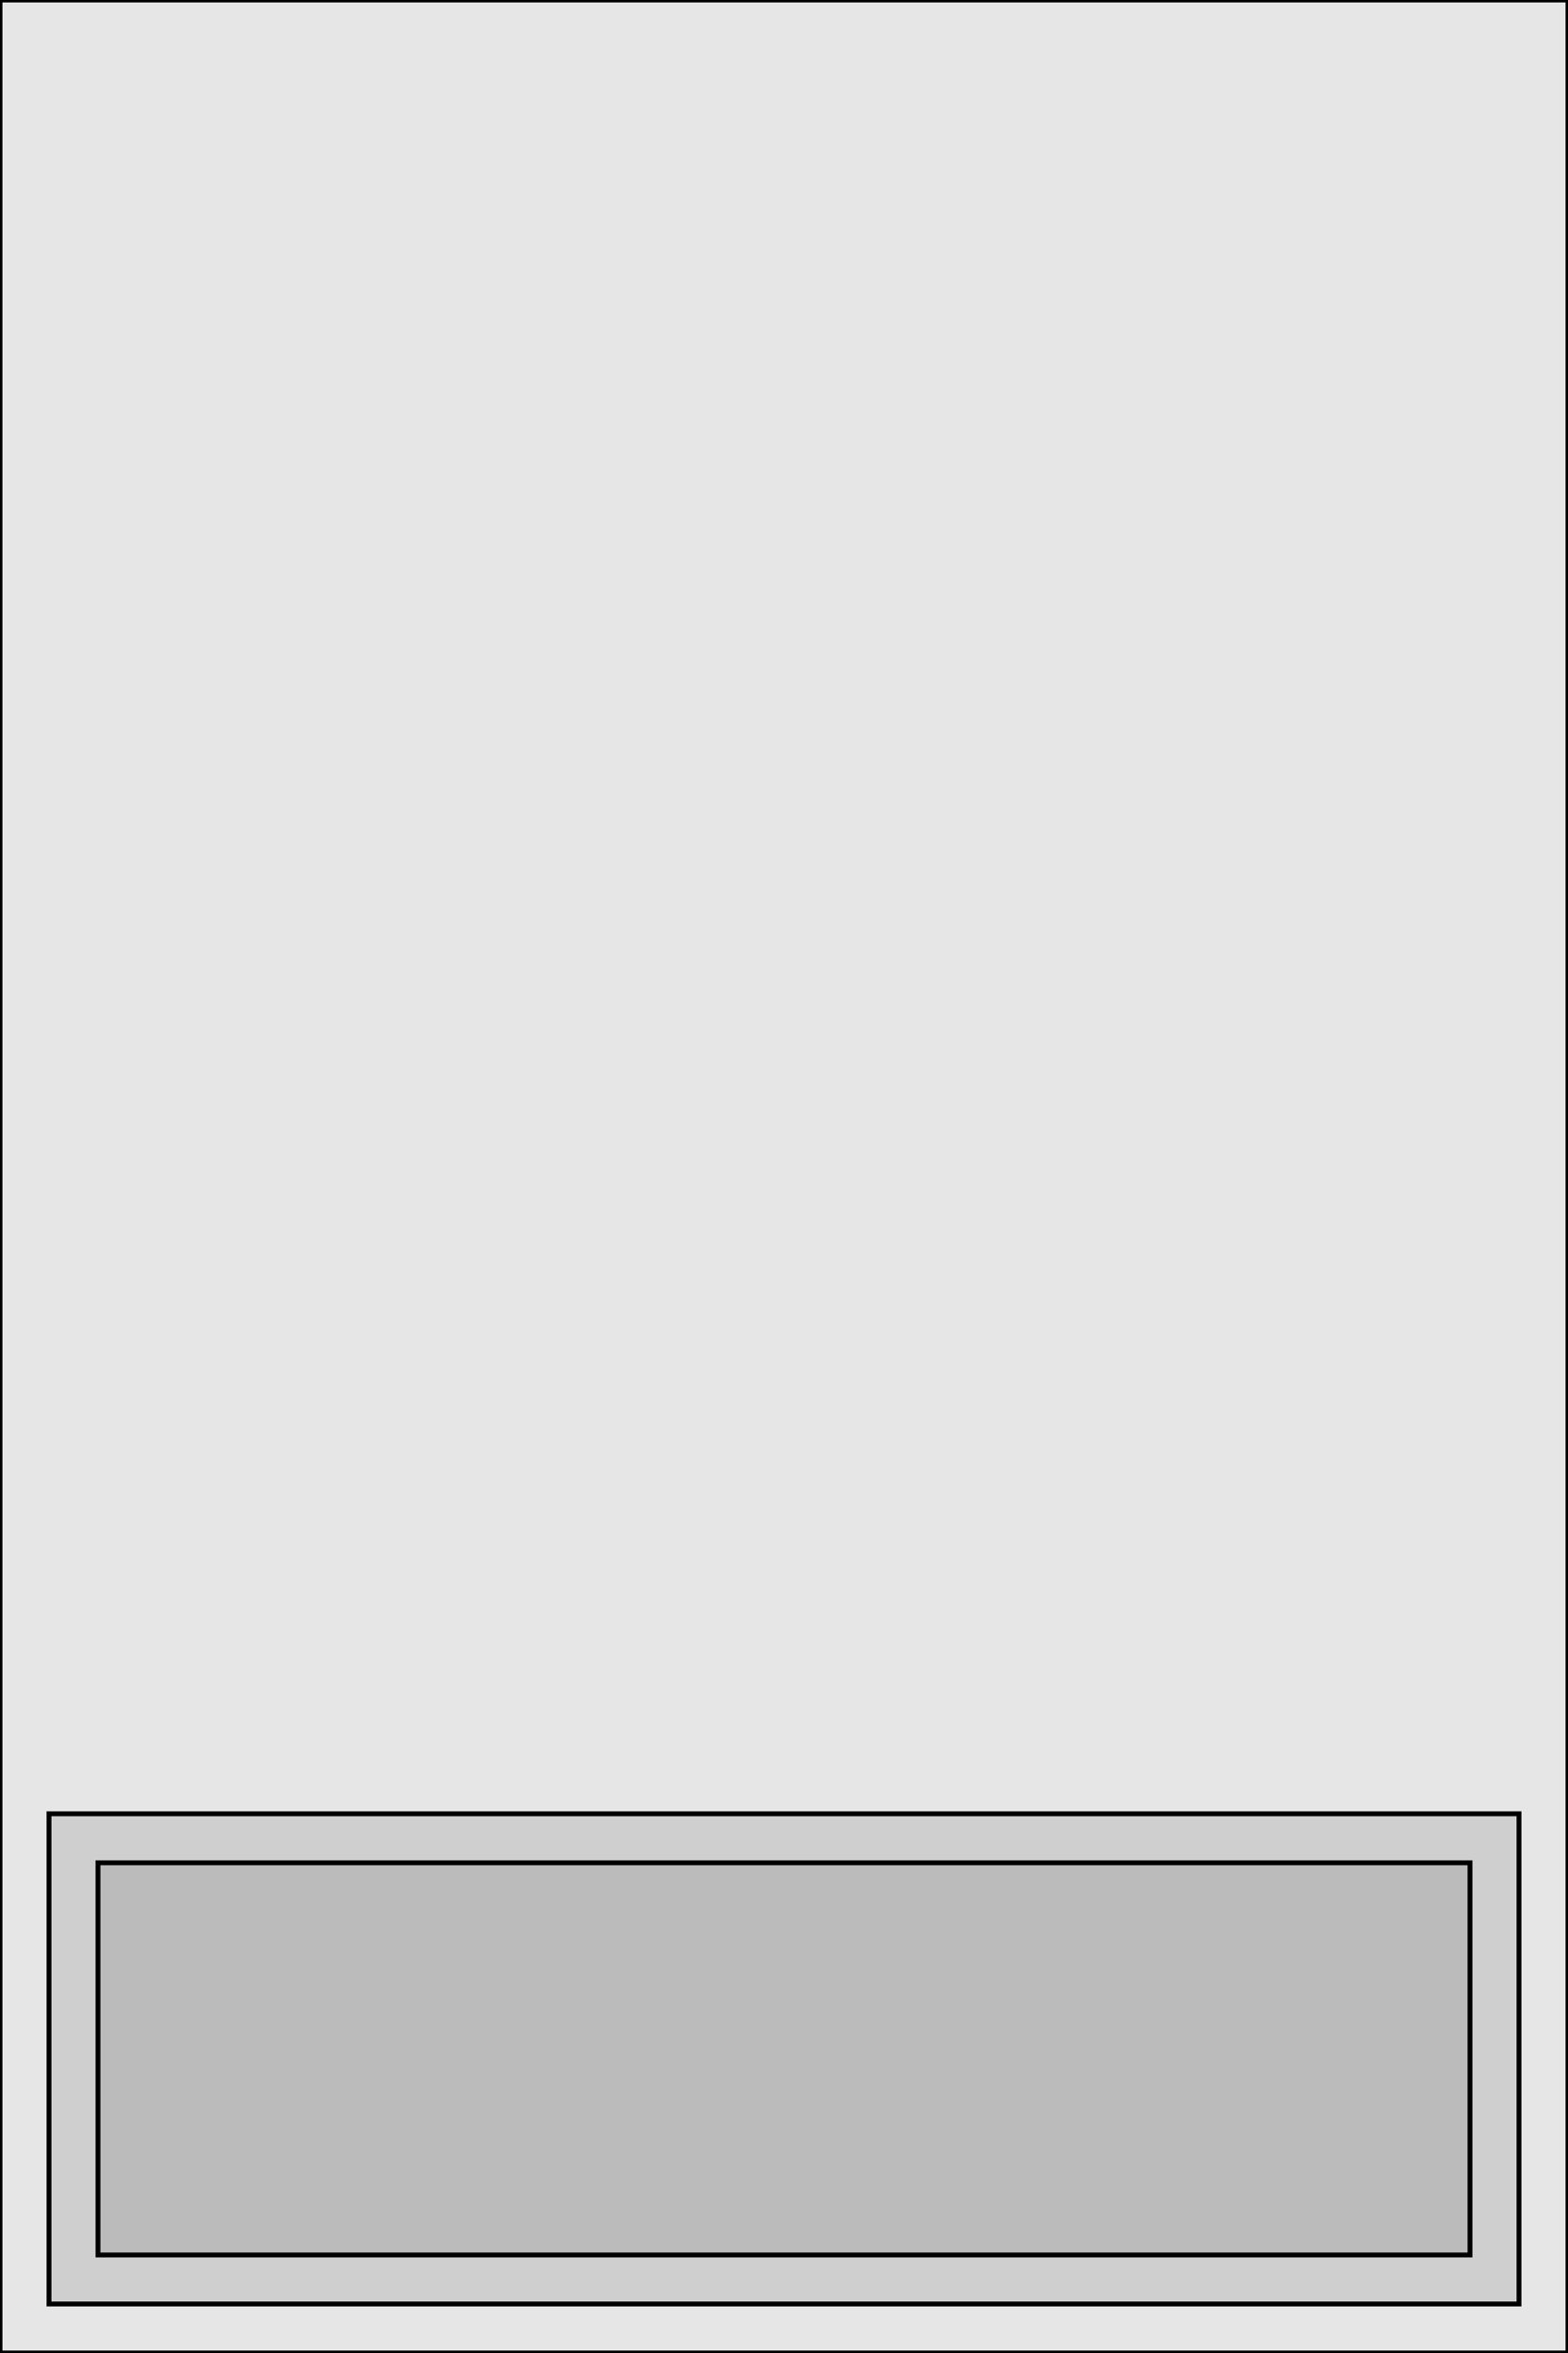 <?xml version="1.0" encoding="UTF-8" ?>
<svg width="320" height="480" xmlns="http://www.w3.org/2000/svg" version="1.1">

 <rect type="View" fill-opacity="0.1" stroke-width="1" stroke="black" x="0" y="0" width="320" height="480"/>

 <g transform='translate(0, 0)'>
   <rect type="View" fill-opacity="0.1" stroke-width="1" stroke="black" x="10" y="370" width="300" height="100"/>
   <rect type="View" fill-opacity="0.1" stroke-width="1" stroke="black" x="20" y="380" width="280" height="80"/>
 </g>

</svg>
